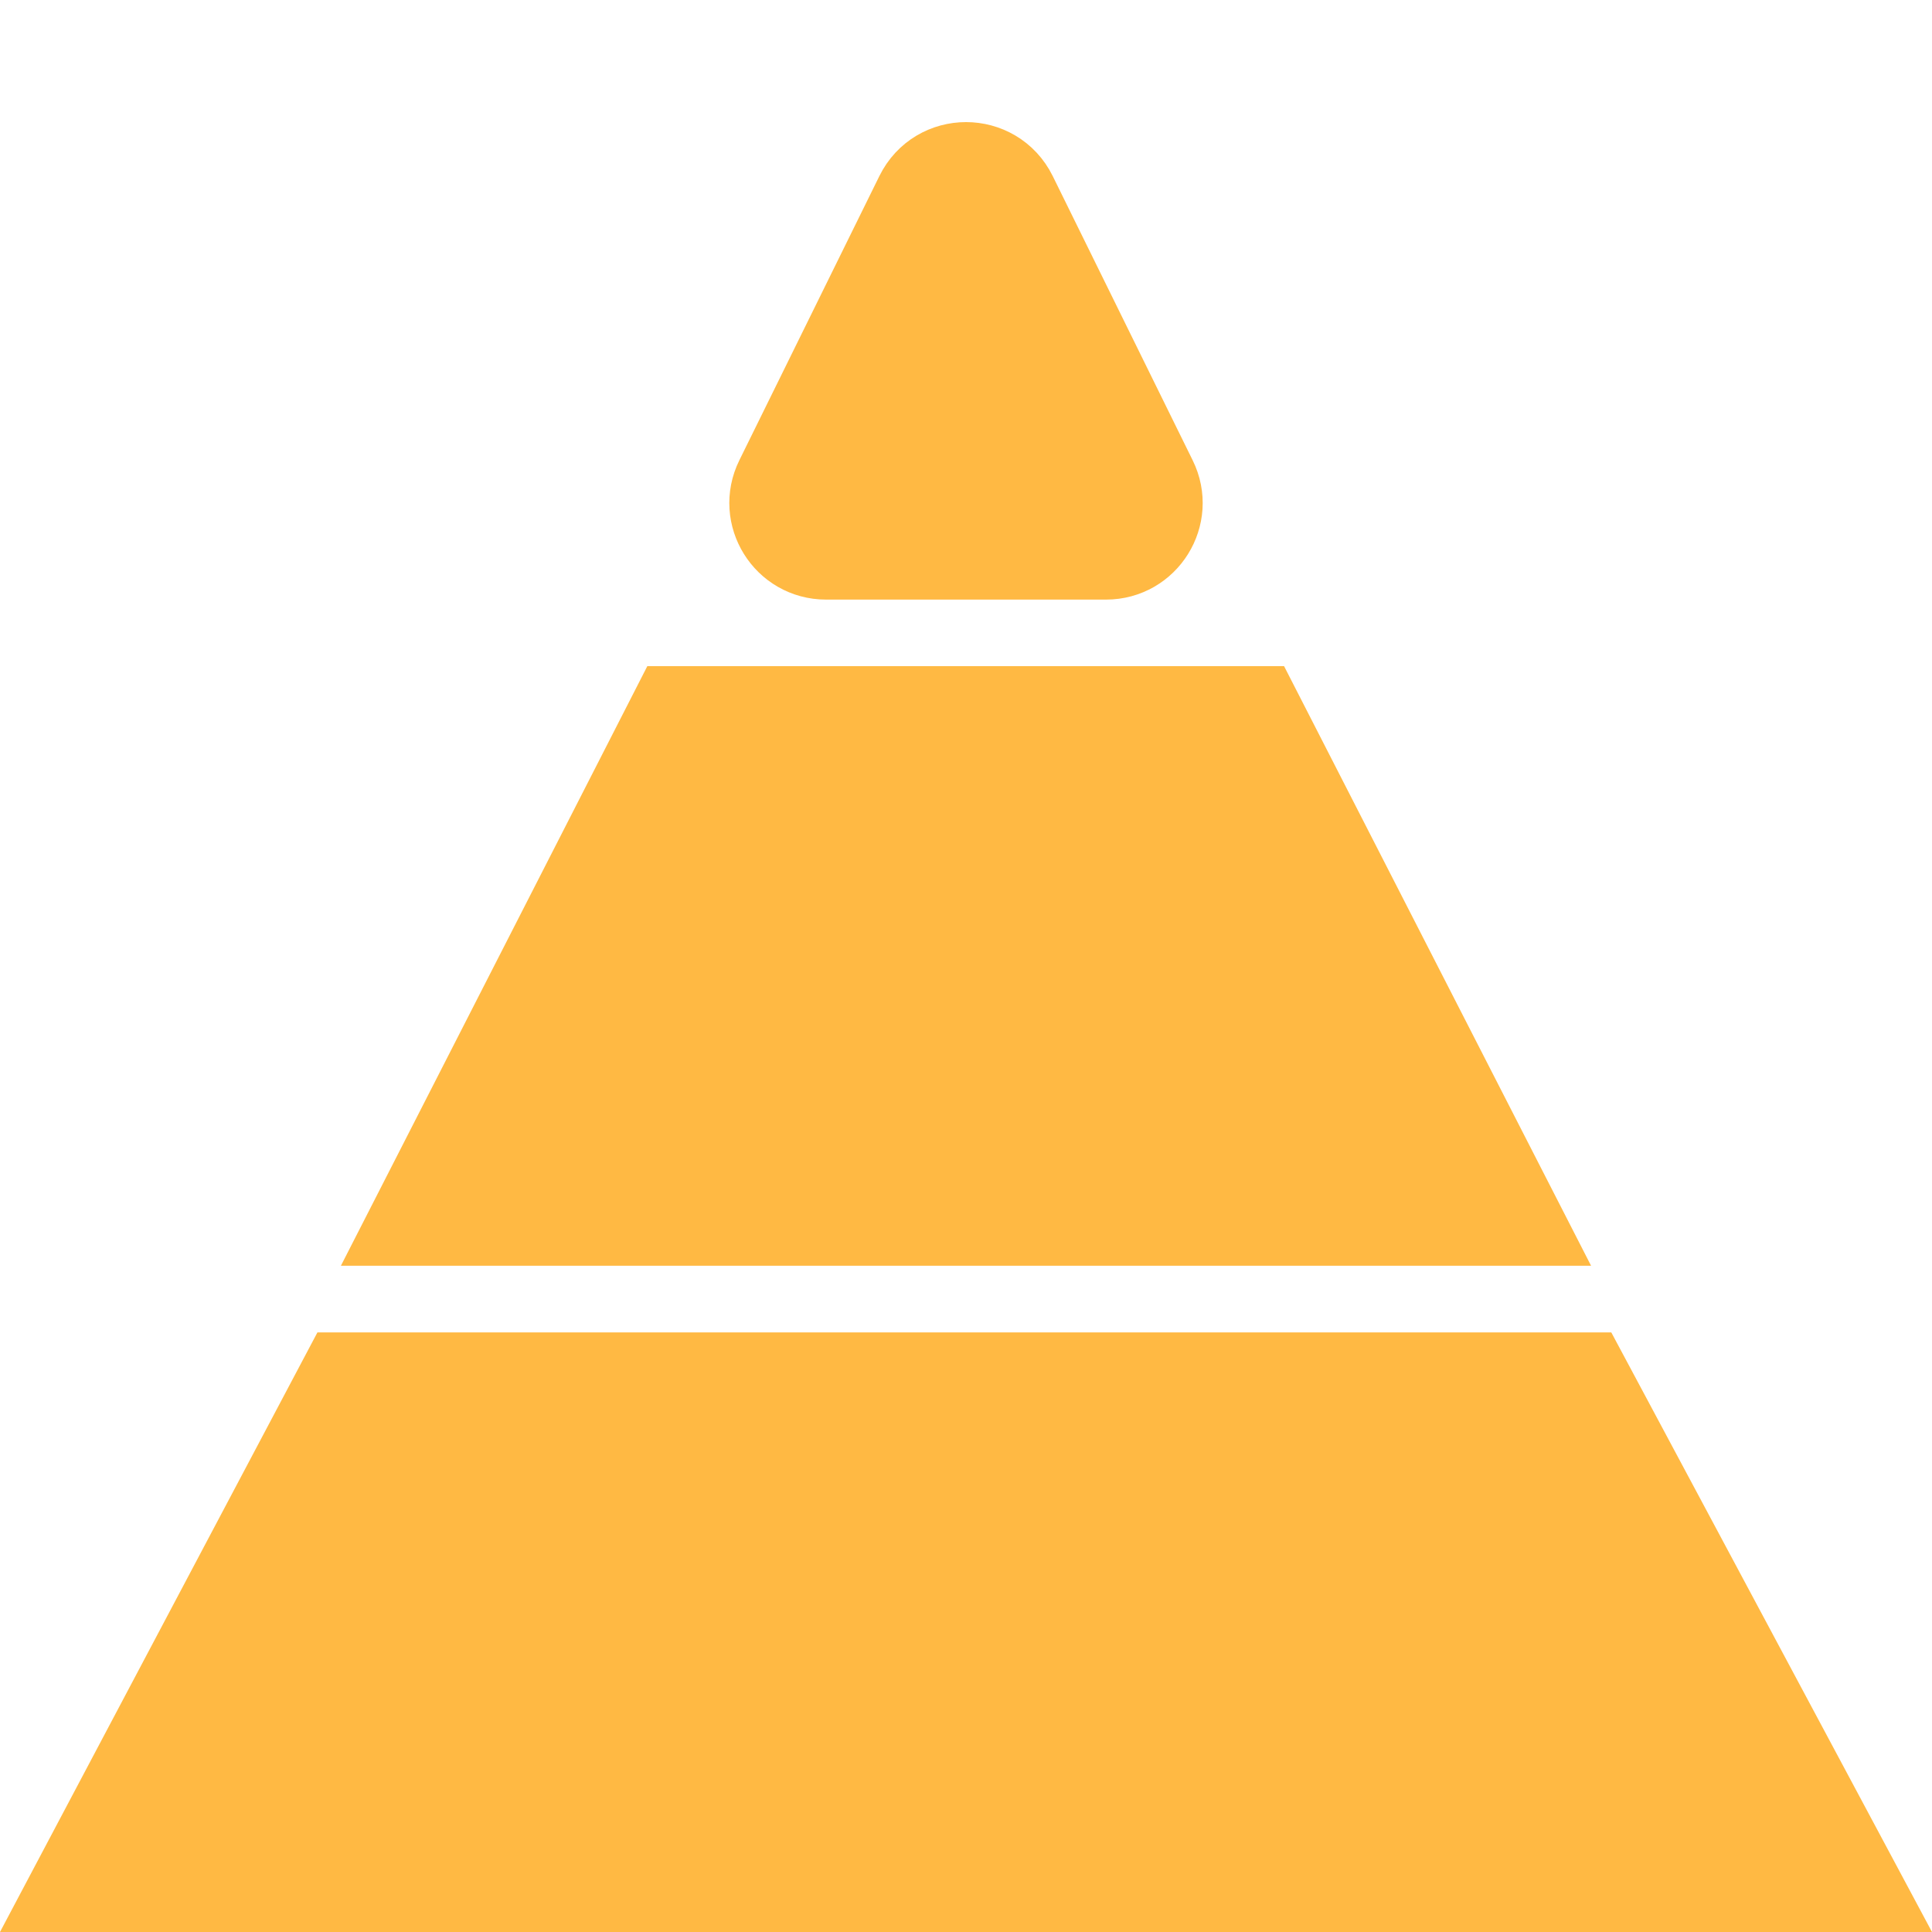 <svg width="20" height="20" viewBox="0 0 20 20" fill="none" xmlns="http://www.w3.org/2000/svg">
<path d="M10.449 2.043L11.898 4.986C12.062 5.318 11.82 5.707 11.45 5.707H8.551C8.18 5.707 7.938 5.318 8.102 4.986L9.552 2.043C9.735 1.671 10.265 1.671 10.449 2.043Z" fill="#FFB943" stroke="#FFB943"/>
<path d="M4.346 12.603L7.007 7.396H12.987L15.653 12.603H4.346Z" fill="#FFB943" stroke="#FFB943"/>
<path d="M3.286 13.793H16.68L20 20H0L3.286 13.793Z" fill="#FFB943"/>
</svg>
